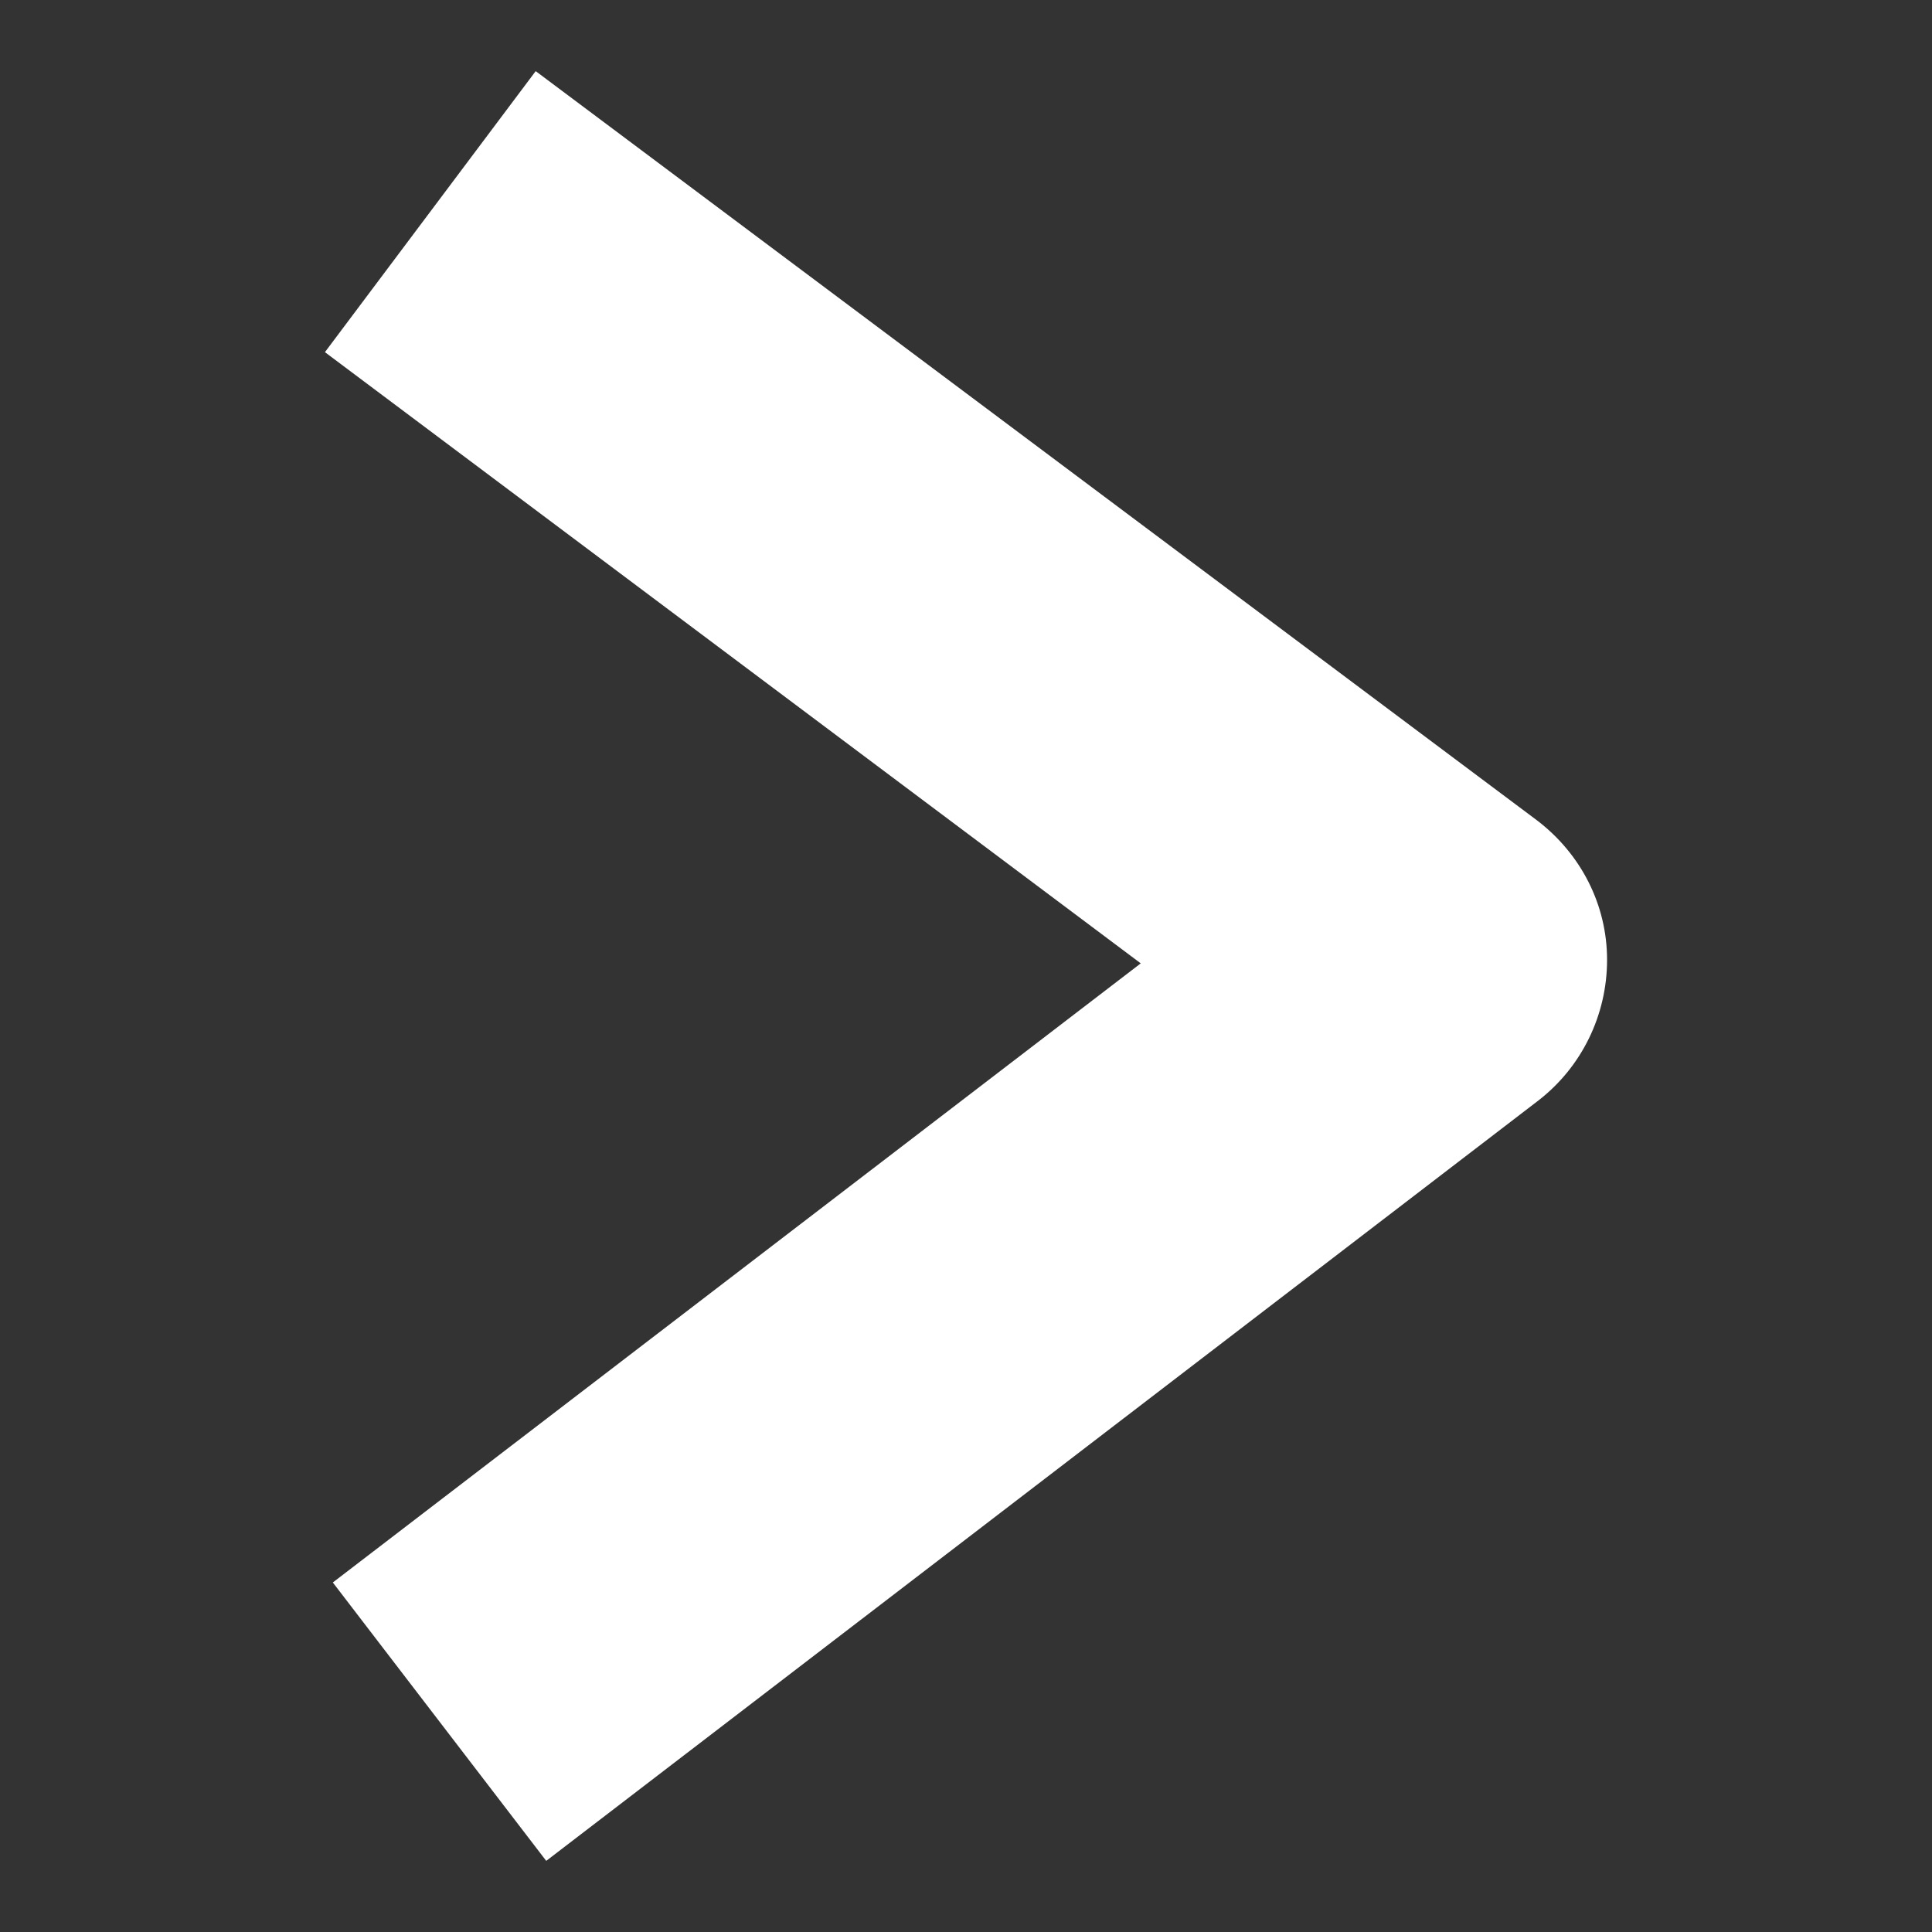 <?xml version="1.0" encoding="utf-8"?>
<!-- Generator: Adobe Illustrator 18.0.0, SVG Export Plug-In . SVG Version: 6.00 Build 0)  -->
<!DOCTYPE svg PUBLIC "-//W3C//DTD SVG 1.1//EN" "http://www.w3.org/Graphics/SVG/1.1/DTD/svg11.dtd">
<svg version="1.1" xmlns="http://www.w3.org/2000/svg" xmlns:xlink="http://www.w3.org/1999/xlink" x="0px" y="0px"
	 viewBox="0 0 22 22" enable-background="new 0 0 22 22" xml:space="preserve">
<rect x="0" y="0" width="22" height="22" fill="#333333" stroke="none"/>
<g id="Layer_2">
</g>
<g id="design">
	<g>
		<path fill="#FFFFFF" d="M6.22,21.19l-2.43-3.17l9.2-7.05L3.7,4.01l2.4-3.2l11.4,8.53c0.5,0.38,0.8,0.96,0.8,1.59
			c0,0.63-0.29,1.22-0.78,1.6L6.22,21.19z"/>
	</g>
</g>
</svg>

